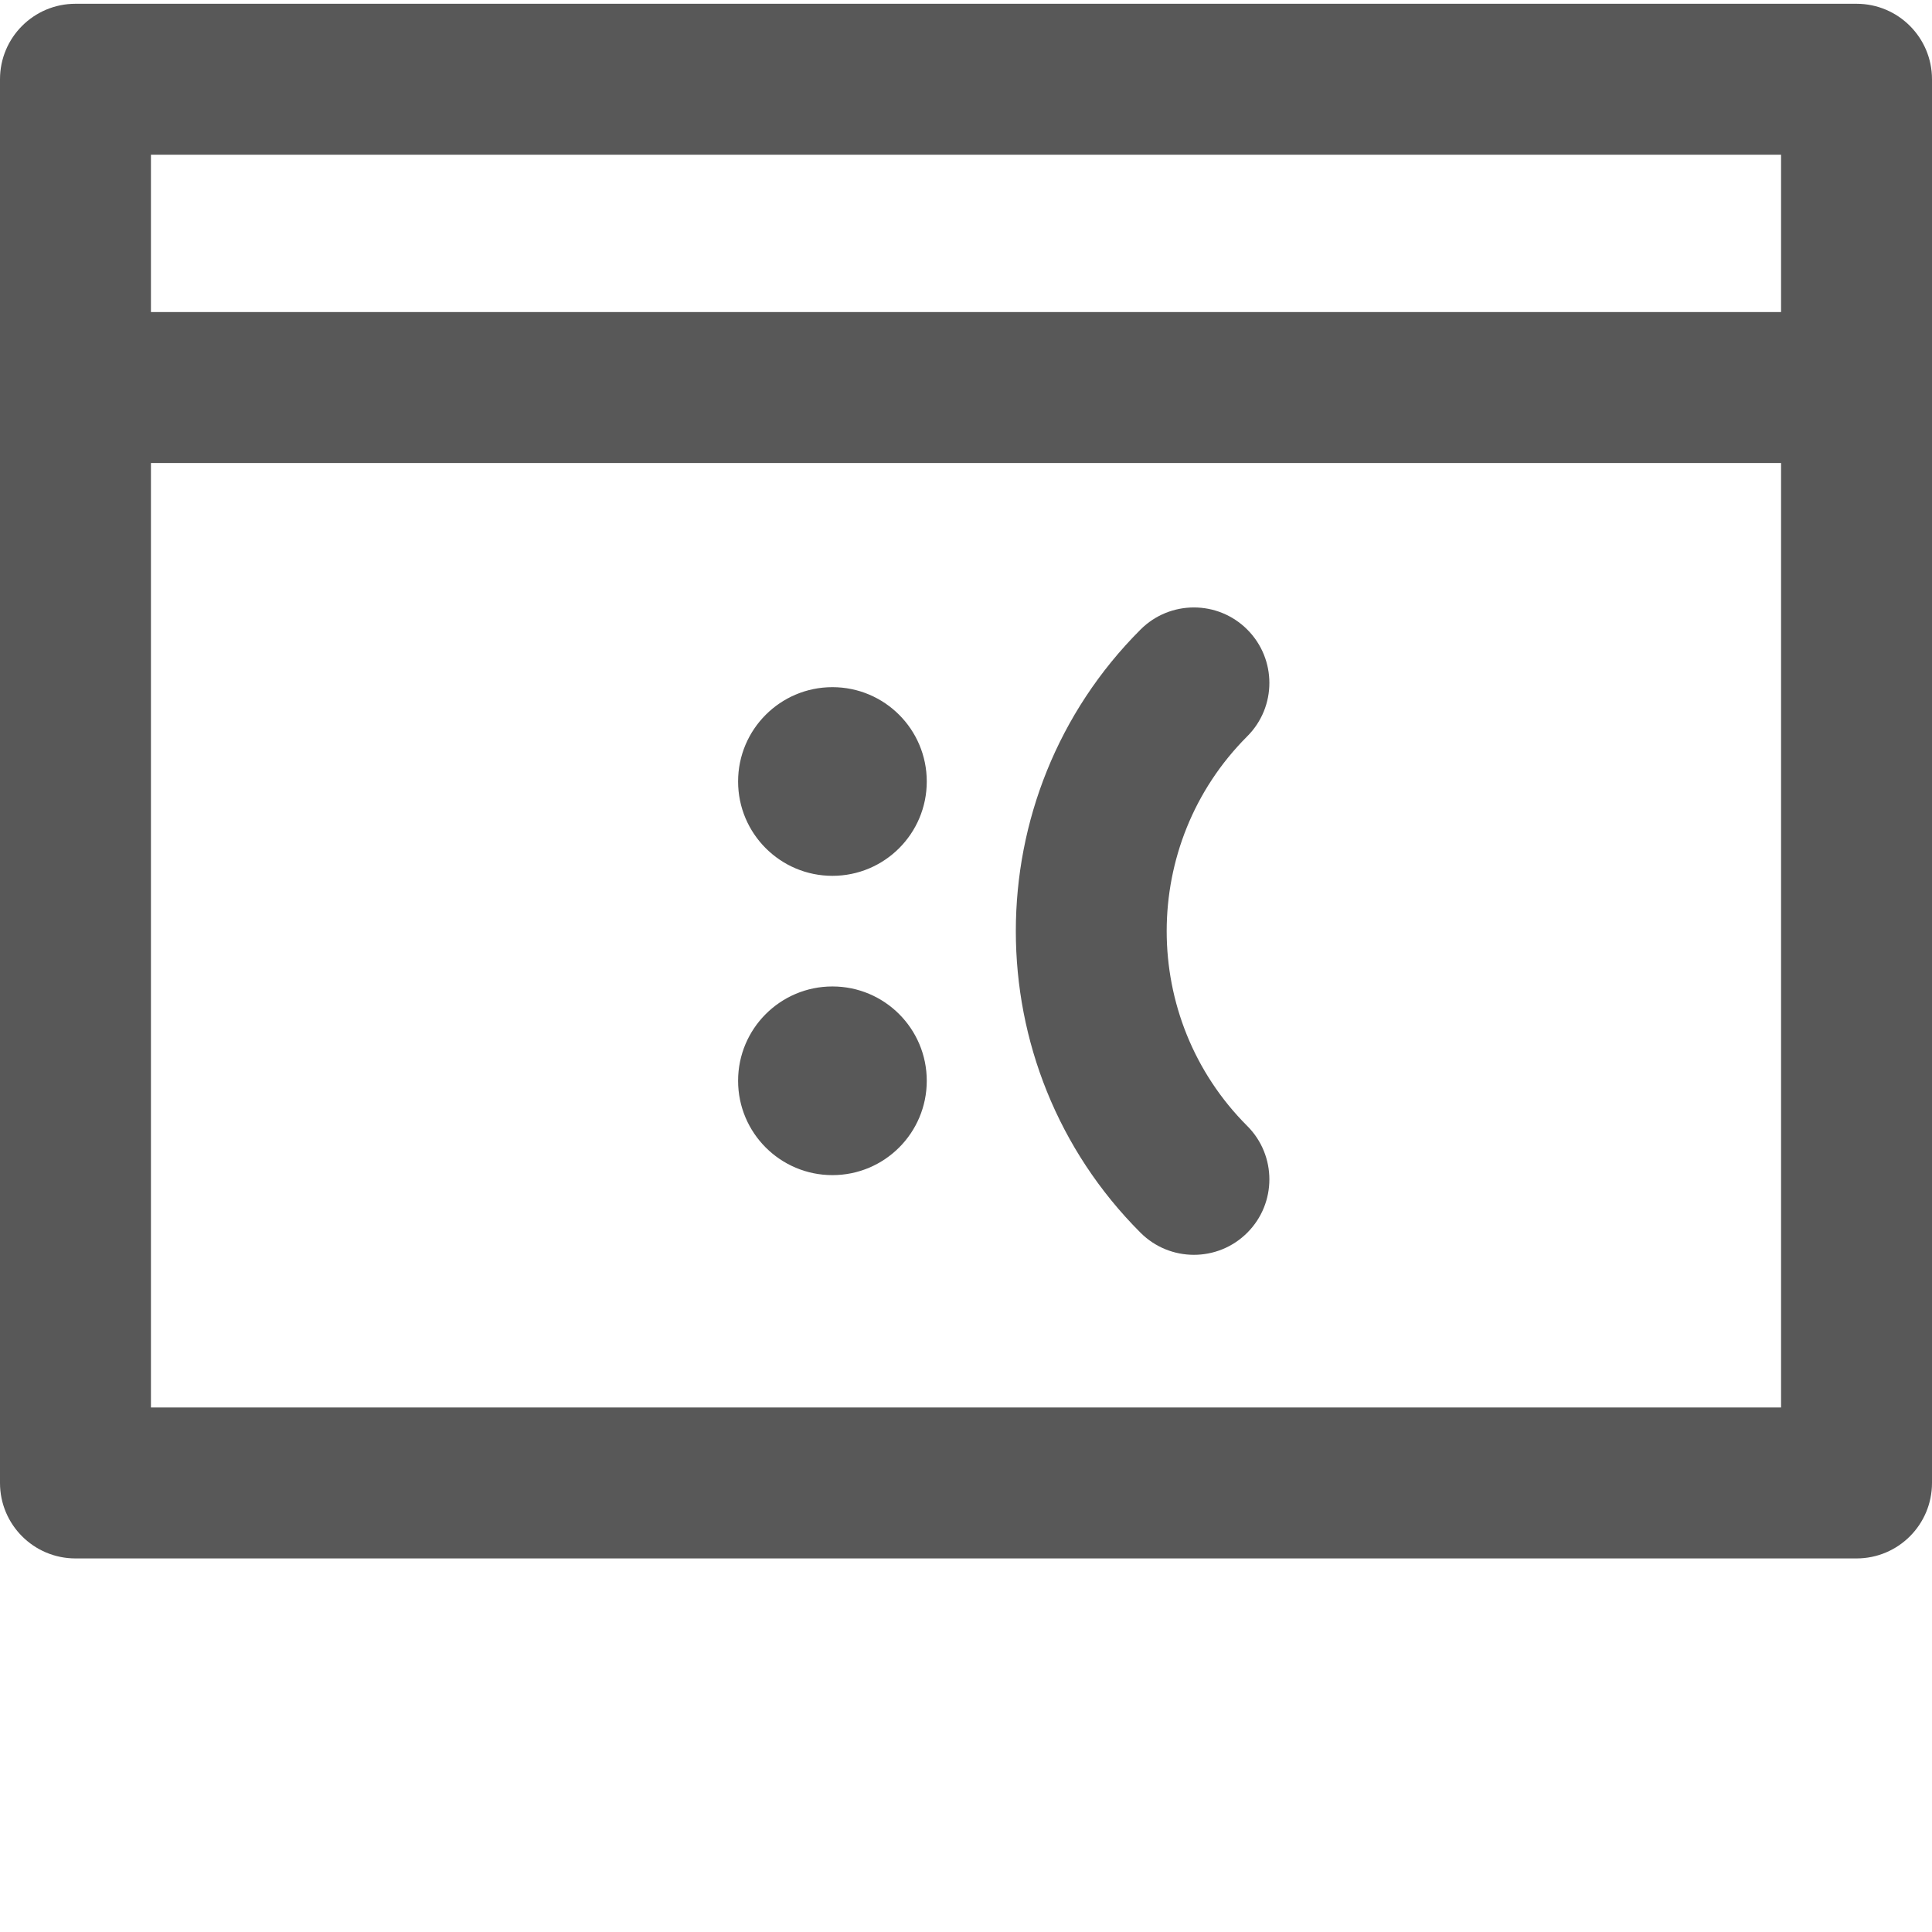 <?xml version="1.0"?>
<svg xmlns="http://www.w3.org/2000/svg" xmlns:xlink="http://www.w3.org/1999/xlink" xmlns:svgjs="http://svgjs.com/svgjs" version="1.1" width="512" height="512" x="0" y="0" viewBox="0 0 512 511" style="enable-background:new 0 0 512 512" xml:space="preserve" class=""><g transform="matrix(1,0,0,1,0,1.1368683772161603e-13)"><path xmlns="http://www.w3.org/2000/svg" d="m492 .5h-472c-11.047 0-20 8.953-20 20v372c0 11.047 8.953 20 20 20h472c11.047 0 20-8.953 20-20 0-10.863 0-362.66 0-372 0-11.047-8.953-20-20-20zm-20 372h-432v-250.301h432zm0-290.301h-432v-41.699h432zm-169.746 243.988c-44.066-44.07-44.066-115.777 0-159.848 7.812-7.812 20.477-7.812 28.285 0 7.812 7.812 7.812 20.473 0 28.285-28.473 28.473-28.473 74.805 0 103.277 7.812 7.812 7.812 20.477 0 28.285-7.809 7.809-20.473 7.809-28.285 0zm-106.652-119.582c0-13.809 11.195-25 25-25 13.809 0 25 11.191 25 25 0 13.805-11.191 25-25 25-13.805 0-25-11.195-25-25zm0 79.316c0-13.805 11.195-25 25-25 13.809 0 25 11.195 25 25 0 13.809-11.191 25-25 25-13.805 0-25-11.191-25-25zm0 0" fill="#585858" data-original="#000000" style="" class=""/></g></svg>
